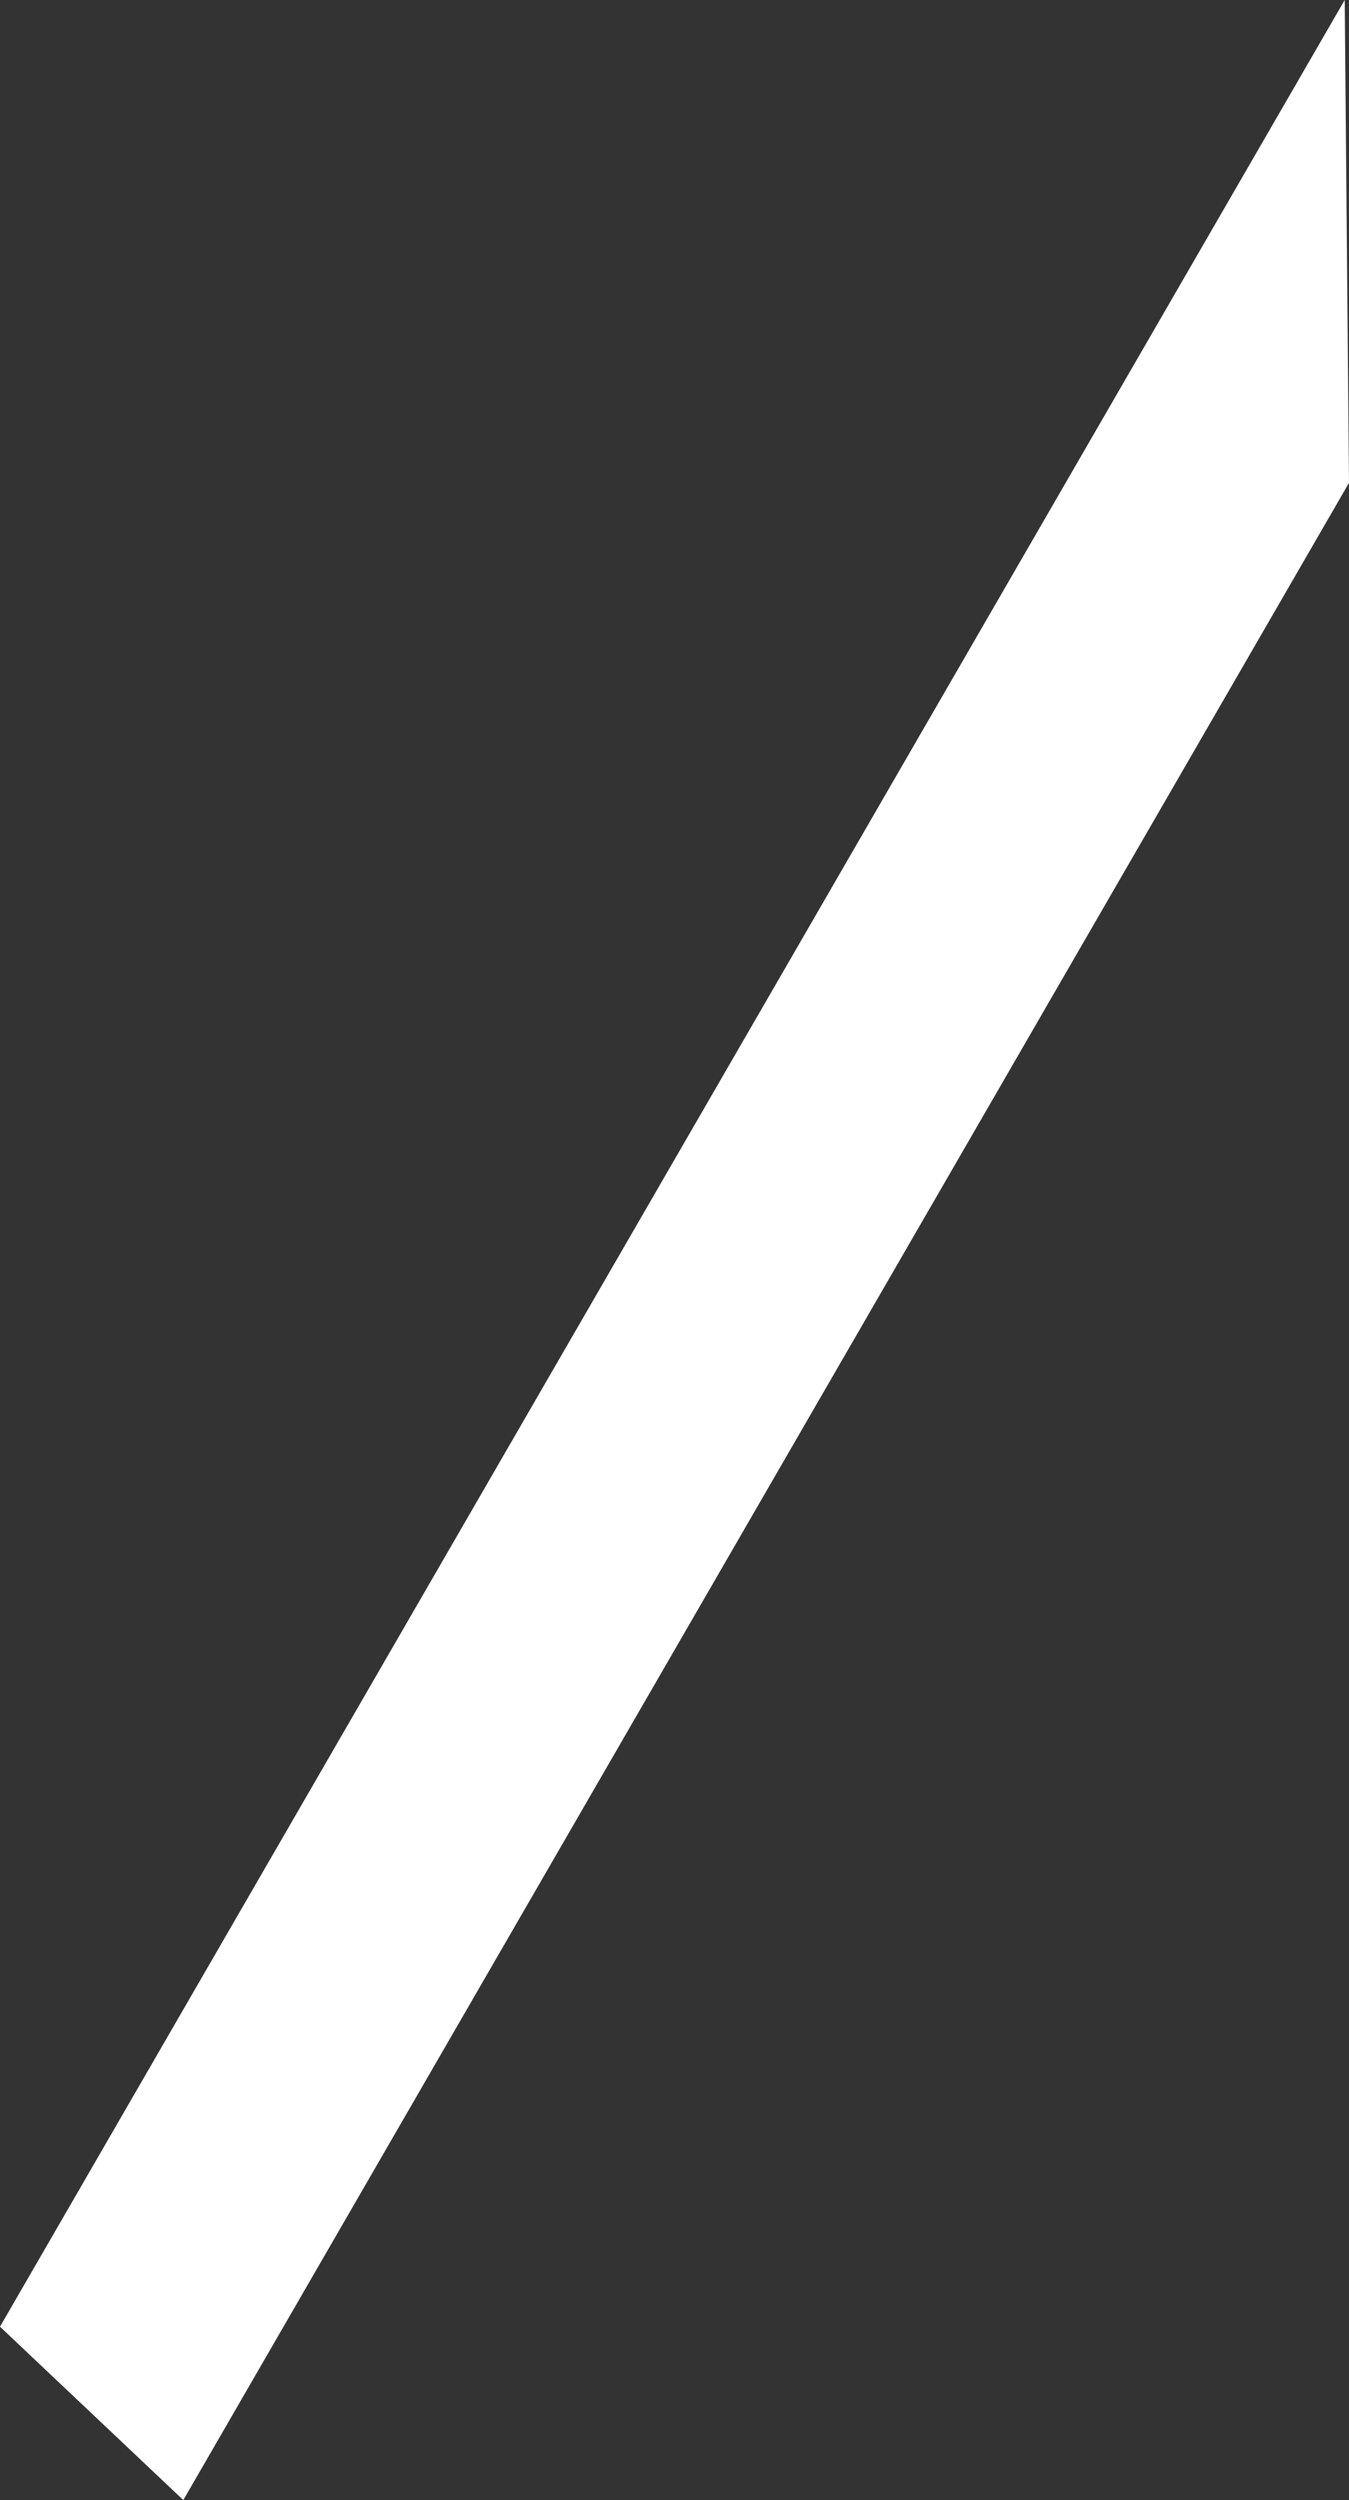 <?xml version="1.0" encoding="UTF-8" standalone="no"?>
<svg xmlns:xlink="http://www.w3.org/1999/xlink" height="87.25px" width="47.1px" xmlns="http://www.w3.org/2000/svg">
  <rect width="100%" height="100%" fill="#333333" stroke="none"/>
  <g transform="matrix(1.0, 0.0, 0.0, 1.0, -81.35, -51.85)">
    <path d="M128.3 51.85 L128.45 68.7 87.75 139.1 81.35 133.05 128.3 51.85" fill="#ffffff" fill-rule="evenodd" stroke="none"/>
  </g>
</svg>
